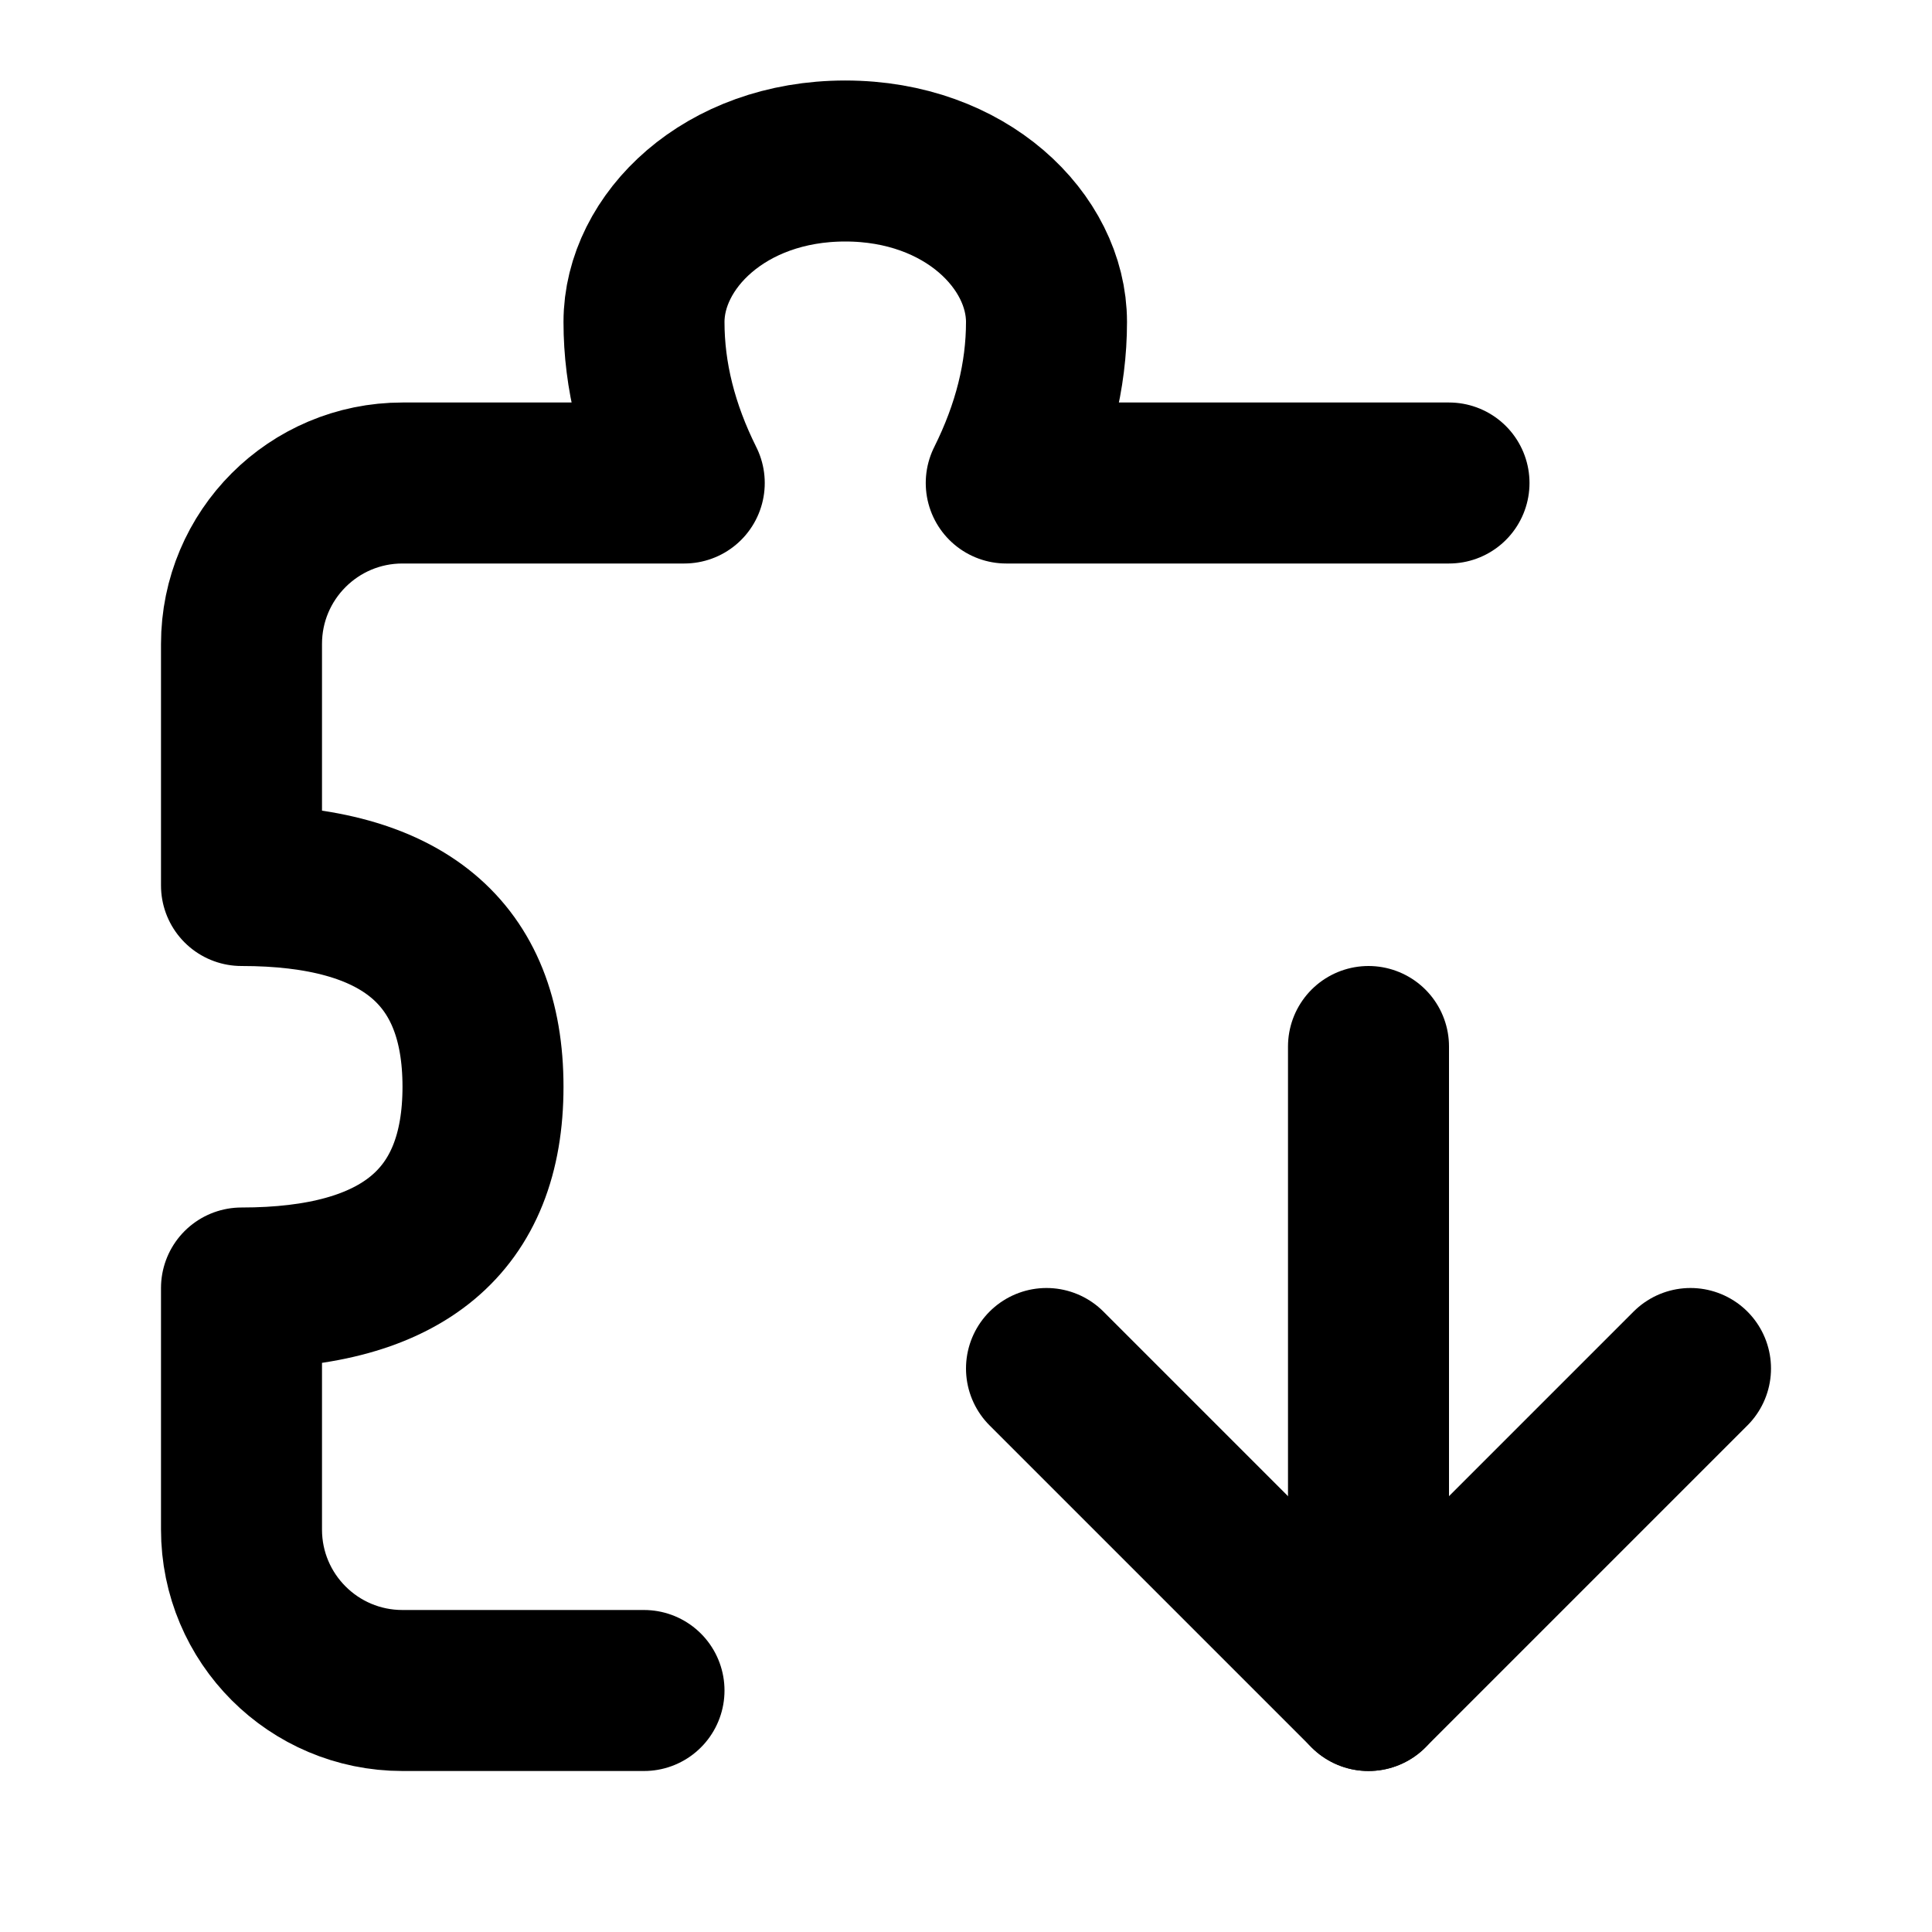 <svg width="24px" height="24px" viewBox="0 0 24 24" xmlns="http://www.w3.org/2000/svg">
    <g stroke="none" stroke-width="1" fill="none" fill-rule="evenodd" stroke-linecap="round" stroke-linejoin="round">
        <g transform="translate(3, 2)" stroke="#000000" stroke-width="2">
            <path d="M5,19 L2,19 C0.895,19 -1.49159469e-13,18.105 -3.33733041e-13,17 L8.1313437e-13,14 C2,14 3,13.167 3,11.5 C3,9.833 2,9 8.1313437e-13,9 L7.77600206e-13,6 C7.76974408e-13,4.895 0.895,4 2,4 L5.5,4 C5.167,3.333 5,2.667 5,2 C5,1 6,2.32682812e-16 7.5,0 C9,0 10,1 10,2 C10,2.667 9.833,3.333 9.5,4 L15,4"></path>
            <polyline points="18 15 14 19 10 15"></polyline>
            <path d="M14,19 L14,11"></path>
        </g>
    </g>
</svg>